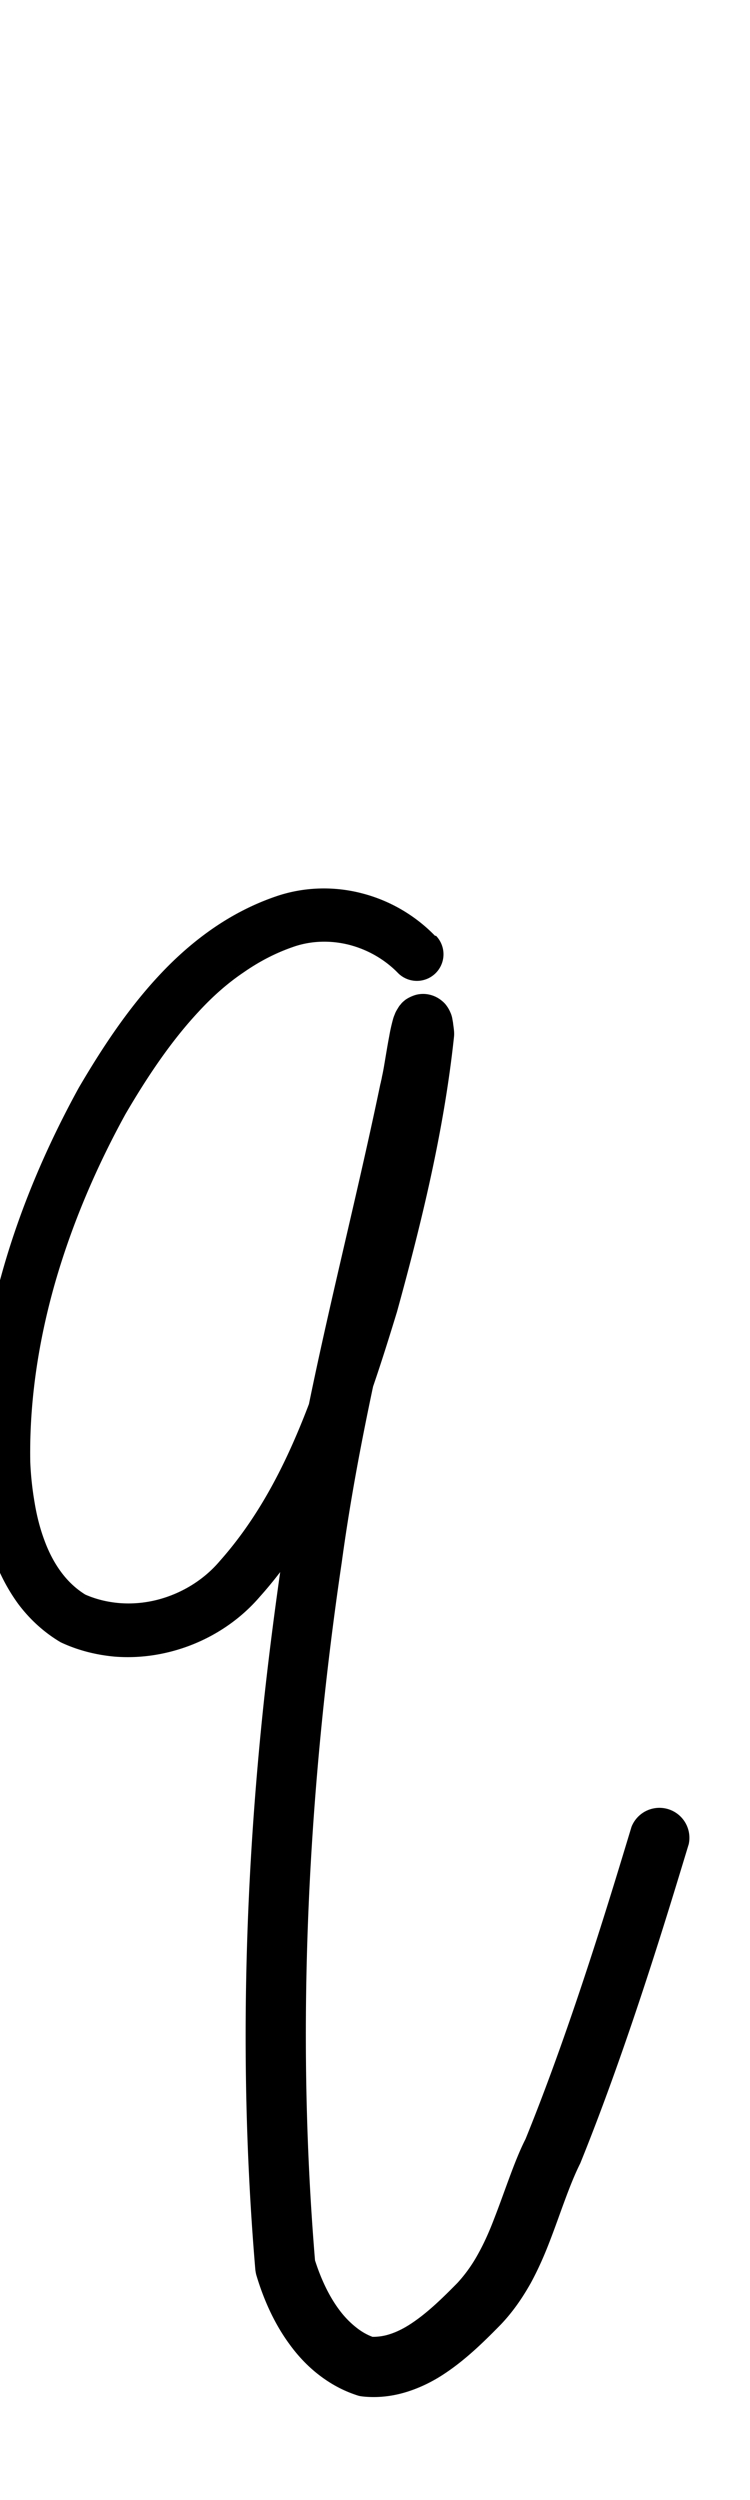 <?xml version="1.0" encoding="UTF-8" standalone="no"?>
<!-- Created with Inkscape (http://www.inkscape.org/) -->

<svg
   width="3mm"
   height="10mm"
   viewBox="0 0 3 10"
   version="1.1"
   id="svg1681"
   inkscape:version="1.2.1 (9c6d41e410, 2022-07-14)"
   sodipodi:docname="lower_q_3.svg"
   inkscape:export-filename="..\..\..\..\Downloads\lower a diff canvas resize 3.0.png"
   inkscape:export-xdpi="96"
   inkscape:export-ydpi="96"
   xmlns:inkscape="http://www.inkscape.org/namespaces/inkscape"
   xmlns:sodipodi="http://sodipodi.sourceforge.net/DTD/sodipodi-0.dtd"
   xmlns="http://www.w3.org/2000/svg"
   xmlns:svg="http://www.w3.org/2000/svg"
   xmlns:rdf="http://www.w3.org/1999/02/22-rdf-syntax-ns#"
   xmlns:cc="http://creativecommons.org/ns#"
   xmlns:dc="http://purl.org/dc/elements/1.1/">
  <defs
     id="defs1675">
    <inkscape:path-effect
       effect="powerstroke"
       id="path-effect691"
       is_visible="true"
       lpeversion="1"
       offset_points="4,0.106 | 9.203,0.12"
       not_jump="true"
       sort_points="true"
       interpolator_type="CentripetalCatmullRom"
       interpolator_beta="0.75"
       start_linecap_type="round"
       linejoin_type="spiro"
       miter_limit="4"
       scale_width="1"
       end_linecap_type="round" />
    <inkscape:path-effect
       effect="simplify"
       id="path-effect689"
       is_visible="true"
       lpeversion="1"
       steps="1"
       threshold="0.005"
       smooth_angles="0"
       helper_size="0"
       simplify_individual_paths="false"
       simplify_just_coalesce="false"
       step="1" />
    <inkscape:path-effect
       effect="powerstroke"
       id="path-effect684"
       is_visible="true"
       lpeversion="1"
       offset_points="2.392,0.109 | 5.846,0.099 | 7.937,0.116"
       not_jump="true"
       sort_points="true"
       interpolator_type="CentripetalCatmullRom"
       interpolator_beta="0.75"
       start_linecap_type="round"
       linejoin_type="spiro"
       miter_limit="4"
       scale_width="1"
       end_linecap_type="round" />
    <inkscape:path-effect
       effect="simplify"
       id="path-effect682"
       is_visible="true"
       lpeversion="1"
       steps="1"
       threshold="0.005"
       smooth_angles="0"
       helper_size="0"
       simplify_individual_paths="false"
       simplify_just_coalesce="false"
       step="1" />
    <inkscape:path-effect
       effect="powerstroke"
       id="path-effect630"
       is_visible="true"
       lpeversion="1"
       offset_points="2.705,0.114 | 6.415,0.127"
       not_jump="true"
       sort_points="true"
       interpolator_type="CentripetalCatmullRom"
       interpolator_beta="0.75"
       start_linecap_type="round"
       linejoin_type="spiro"
       miter_limit="4"
       scale_width="1"
       end_linecap_type="round" />
    <inkscape:path-effect
       effect="simplify"
       id="path-effect628"
       is_visible="true"
       lpeversion="1"
       steps="1"
       threshold="0.005"
       smooth_angles="0"
       helper_size="0"
       simplify_individual_paths="false"
       simplify_just_coalesce="false"
       step="1" />
    <inkscape:path-effect
       effect="powerstroke"
       id="path-effect578"
       is_visible="true"
       lpeversion="1"
       offset_points="1.447,0.107 | 8.676,0.121"
       not_jump="true"
       sort_points="true"
       interpolator_type="CentripetalCatmullRom"
       interpolator_beta="0.75"
       start_linecap_type="round"
       linejoin_type="spiro"
       miter_limit="4"
       scale_width="1"
       end_linecap_type="round" />
    <inkscape:path-effect
       effect="simplify"
       id="path-effect576"
       is_visible="true"
       lpeversion="1"
       steps="1"
       threshold="0.005"
       smooth_angles="0"
       helper_size="0"
       simplify_individual_paths="false"
       simplify_just_coalesce="false"
       step="1" />
    <inkscape:path-effect
       effect="powerstroke"
       id="path-effect503"
       is_visible="true"
       lpeversion="1"
       offset_points="2.28,0.096 | 7.606,0.114"
       not_jump="true"
       sort_points="true"
       interpolator_type="CentripetalCatmullRom"
       interpolator_beta="0.75"
       start_linecap_type="round"
       linejoin_type="spiro"
       miter_limit="4"
       scale_width="1"
       end_linecap_type="round" />
    <inkscape:path-effect
       effect="simplify"
       id="path-effect501"
       is_visible="true"
       lpeversion="1"
       steps="1"
       threshold="0.005"
       smooth_angles="0"
       helper_size="0"
       simplify_individual_paths="false"
       simplify_just_coalesce="false"
       step="1" />
    <inkscape:path-effect
       effect="powerstroke"
       id="path-effect495"
       is_visible="true"
       lpeversion="1"
       offset_points="1.956,0.105"
       not_jump="true"
       sort_points="true"
       interpolator_type="CentripetalCatmullRom"
       interpolator_beta="0.75"
       start_linecap_type="round"
       linejoin_type="spiro"
       miter_limit="4"
       scale_width="1"
       end_linecap_type="round" />
    <inkscape:path-effect
       effect="simplify"
       id="path-effect493"
       is_visible="true"
       lpeversion="1"
       steps="1"
       threshold="0.005"
       smooth_angles="0"
       helper_size="0"
       simplify_individual_paths="false"
       simplify_just_coalesce="false"
       step="1" />
    <inkscape:path-effect
       effect="powerstroke"
       id="path-effect488"
       is_visible="true"
       lpeversion="1"
       offset_points="1.515,0.121 | 8.919,0.136"
       not_jump="true"
       sort_points="true"
       interpolator_type="CentripetalCatmullRom"
       interpolator_beta="0.75"
       start_linecap_type="round"
       linejoin_type="spiro"
       miter_limit="4"
       scale_width="1"
       end_linecap_type="round" />
    <inkscape:path-effect
       effect="simplify"
       id="path-effect486"
       is_visible="true"
       lpeversion="1"
       steps="1"
       threshold="0.005"
       smooth_angles="0"
       helper_size="0"
       simplify_individual_paths="false"
       simplify_just_coalesce="false"
       step="1" />
    <inkscape:path-effect
       effect="powerstroke"
       id="path-effect2676"
       is_visible="true"
       lpeversion="1"
       offset_points="2.974,0.155 | 5.081,0.125 | 8.275,0.161"
       not_jump="true"
       sort_points="true"
       interpolator_type="CentripetalCatmullRom"
       interpolator_beta="0.75"
       start_linecap_type="round"
       linejoin_type="spiro"
       miter_limit="4"
       scale_width="1"
       end_linecap_type="round" />
    <inkscape:path-effect
       effect="simplify"
       id="path-effect2674"
       is_visible="true"
       lpeversion="1"
       steps="1"
       threshold="0.004"
       smooth_angles="0"
       helper_size="0"
       simplify_individual_paths="false"
       simplify_just_coalesce="false"
       step="1" />
    <inkscape:path-effect
       effect="powerstroke"
       id="path-effect2669"
       is_visible="true"
       lpeversion="1"
       offset_points="2,0.086 | 3.68,0.072 | 9.772,0.098"
       not_jump="true"
       sort_points="true"
       interpolator_type="CentripetalCatmullRom"
       interpolator_beta="0.75"
       start_linecap_type="round"
       linejoin_type="spiro"
       miter_limit="4"
       scale_width="1"
       end_linecap_type="round" />
    <inkscape:path-effect
       effect="simplify"
       id="path-effect2667"
       is_visible="true"
       lpeversion="1"
       steps="1"
       threshold="0.004"
       smooth_angles="0"
       helper_size="0"
       simplify_individual_paths="false"
       simplify_just_coalesce="false"
       step="1" />
    <inkscape:path-effect
       effect="powerstroke"
       id="path-effect502"
       is_visible="true"
       lpeversion="1"
       offset_points="3.009,0.216 | 7.36,0.176 | 9.416,0.202"
       not_jump="true"
       sort_points="true"
       interpolator_type="CentripetalCatmullRom"
       interpolator_beta="0.75"
       start_linecap_type="round"
       linejoin_type="spiro"
       miter_limit="4"
       scale_width="1"
       end_linecap_type="round" />
    <inkscape:path-effect
       effect="simplify"
       id="path-effect500"
       is_visible="true"
       lpeversion="1"
       steps="1"
       threshold="0.004"
       smooth_angles="0"
       helper_size="0"
       simplify_individual_paths="false"
       simplify_just_coalesce="false"
       step="1" />
    <inkscape:path-effect
       effect="powerstroke"
       id="path-effect241"
       is_visible="true"
       lpeversion="1"
       offset_points="2.688,0.341"
       not_jump="true"
       sort_points="true"
       interpolator_type="CentripetalCatmullRom"
       interpolator_beta="0.75"
       start_linecap_type="round"
       linejoin_type="spiro"
       miter_limit="4"
       scale_width="1"
       end_linecap_type="round" />
    <inkscape:path-effect
       effect="simplify"
       id="path-effect239"
       is_visible="true"
       lpeversion="1"
       steps="1"
       threshold="0.003"
       smooth_angles="0"
       helper_size="0"
       simplify_individual_paths="false"
       simplify_just_coalesce="false"
       step="1" />
    <inkscape:path-effect
       effect="powerstroke"
       id="path-effect234"
       is_visible="true"
       lpeversion="1"
       offset_points="2.136,0.075"
       not_jump="true"
       sort_points="true"
       interpolator_type="CentripetalCatmullRom"
       interpolator_beta="0.75"
       start_linecap_type="round"
       linejoin_type="spiro"
       miter_limit="4"
       scale_width="1"
       end_linecap_type="round" />
    <inkscape:path-effect
       effect="simplify"
       id="path-effect232"
       is_visible="true"
       lpeversion="1"
       steps="1"
       threshold="0.003"
       smooth_angles="0"
       helper_size="0"
       simplify_individual_paths="false"
       simplify_just_coalesce="false"
       step="1" />
    <inkscape:path-effect
       effect="powerstroke"
       id="path-effect227"
       is_visible="true"
       lpeversion="1"
       offset_points="2.187,0.075"
       not_jump="true"
       sort_points="true"
       interpolator_type="CentripetalCatmullRom"
       interpolator_beta="0.75"
       start_linecap_type="round"
       linejoin_type="spiro"
       miter_limit="4"
       scale_width="1"
       end_linecap_type="round" />
    <inkscape:path-effect
       effect="simplify"
       id="path-effect225"
       is_visible="true"
       lpeversion="1"
       steps="1"
       threshold="0.003"
       smooth_angles="0"
       helper_size="0"
       simplify_individual_paths="false"
       simplify_just_coalesce="false"
       step="1" />
    <inkscape:path-effect
       effect="powerstroke"
       id="path-effect166"
       is_visible="true"
       lpeversion="1"
       offset_points="1.964,0.075"
       not_jump="true"
       sort_points="true"
       interpolator_type="CentripetalCatmullRom"
       interpolator_beta="0.75"
       start_linecap_type="round"
       linejoin_type="spiro"
       miter_limit="4"
       scale_width="1"
       end_linecap_type="round" />
    <inkscape:path-effect
       effect="simplify"
       id="path-effect164"
       is_visible="true"
       lpeversion="1"
       steps="1"
       threshold="0.003"
       smooth_angles="0"
       helper_size="0"
       simplify_individual_paths="false"
       simplify_just_coalesce="false"
       step="1" />
    <inkscape:path-effect
       effect="powerstroke"
       id="path-effect159"
       is_visible="true"
       lpeversion="1"
       offset_points="2.261,0.075"
       not_jump="true"
       sort_points="true"
       interpolator_type="CentripetalCatmullRom"
       interpolator_beta="0.75"
       start_linecap_type="round"
       linejoin_type="spiro"
       miter_limit="4"
       scale_width="1"
       end_linecap_type="round" />
    <inkscape:path-effect
       effect="simplify"
       id="path-effect157"
       is_visible="true"
       lpeversion="1"
       steps="1"
       threshold="0.003"
       smooth_angles="0"
       helper_size="0"
       simplify_individual_paths="false"
       simplify_just_coalesce="false"
       step="1" />
    <inkscape:path-effect
       effect="powerstroke"
       id="path-effect152"
       is_visible="true"
       lpeversion="1"
       offset_points="2.827,0.075"
       not_jump="true"
       sort_points="true"
       interpolator_type="CentripetalCatmullRom"
       interpolator_beta="0.75"
       start_linecap_type="round"
       linejoin_type="spiro"
       miter_limit="4"
       scale_width="1"
       end_linecap_type="round" />
    <inkscape:path-effect
       effect="simplify"
       id="path-effect150"
       is_visible="true"
       lpeversion="1"
       steps="1"
       threshold="0.003"
       smooth_angles="0"
       helper_size="0"
       simplify_individual_paths="false"
       simplify_just_coalesce="false"
       step="1" />
    <inkscape:path-effect
       effect="powerstroke"
       id="path-effect145"
       is_visible="true"
       lpeversion="1"
       offset_points="3.837,0.075"
       not_jump="true"
       sort_points="true"
       interpolator_type="CentripetalCatmullRom"
       interpolator_beta="0.75"
       start_linecap_type="round"
       linejoin_type="spiro"
       miter_limit="4"
       scale_width="1"
       end_linecap_type="round" />
    <inkscape:path-effect
       effect="simplify"
       id="path-effect143"
       is_visible="true"
       lpeversion="1"
       steps="1"
       threshold="0.003"
       smooth_angles="0"
       helper_size="0"
       simplify_individual_paths="false"
       simplify_just_coalesce="false"
       step="1" />
    <inkscape:path-effect
       effect="powerstroke"
       id="path-effect138"
       is_visible="true"
       lpeversion="1"
       offset_points="2.688,0.075"
       not_jump="true"
       sort_points="true"
       interpolator_type="CentripetalCatmullRom"
       interpolator_beta="0.75"
       start_linecap_type="round"
       linejoin_type="spiro"
       miter_limit="4"
       scale_width="1"
       end_linecap_type="round" />
    <inkscape:path-effect
       effect="simplify"
       id="path-effect136"
       is_visible="true"
       lpeversion="1"
       steps="1"
       threshold="0.003"
       smooth_angles="0"
       helper_size="0"
       simplify_individual_paths="false"
       simplify_just_coalesce="false"
       step="1" />
    <inkscape:path-effect
       effect="powerstroke"
       id="path-effect131"
       is_visible="true"
       lpeversion="1"
       offset_points="1.994,0.075"
       not_jump="true"
       sort_points="true"
       interpolator_type="CentripetalCatmullRom"
       interpolator_beta="0.75"
       start_linecap_type="round"
       linejoin_type="spiro"
       miter_limit="4"
       scale_width="1"
       end_linecap_type="round" />
    <inkscape:path-effect
       effect="simplify"
       id="path-effect129"
       is_visible="true"
       lpeversion="1"
       steps="1"
       threshold="0.003"
       smooth_angles="0"
       helper_size="0"
       simplify_individual_paths="false"
       simplify_just_coalesce="false"
       step="1" />
  </defs>
  <sodipodi:namedview
     id="base"
     pagecolor="#ffffff"
     bordercolor="#666666"
     borderopacity="1.0"
     inkscape:pageopacity="0.0"
     inkscape:pageshadow="2"
     inkscape:zoom="15.839192"
     inkscape:cx="0.1894036"
     inkscape:cy="18.687822"
     inkscape:document-units="mm"
     inkscape:current-layer="layer1"
     showgrid="false"
     fit-margin-top="0"
     fit-margin-left="0"
     fit-margin-right="0"
     fit-margin-bottom="0"
     inkscape:window-width="1920"
     inkscape:window-height="1057"
     inkscape:window-x="1072"
     inkscape:window-y="321"
     inkscape:window-maximized="1"
     showguides="true"
     inkscape:guide-bbox="true"
     inkscape:snap-bbox="true"
     inkscape:bbox-nodes="true"
     inkscape:snap-nodes="false"
     inkscape:snap-others="false"
     inkscape:snap-page="true"
     inkscape:snap-grids="false"
     inkscape:snap-to-guides="false"
     inkscape:snap-global="false"
     inkscape:pagecheckerboard="0"
     inkscape:showpageshadow="2"
     inkscape:deskcolor="#d1d1d1">
    <sodipodi:guide
       position="-6.181,9.499"
       orientation="0,1"
       id="guide816"
       inkscape:locked="false" />
    <sodipodi:guide
       position="-4.41,10.647"
       orientation="0,1"
       id="guide818"
       inkscape:locked="false" />
    <sodipodi:guide
       position="2.76,11.096"
       orientation="1,0"
       id="guide820"
       inkscape:locked="false" />
    <sodipodi:guide
       position="3.657,10.942"
       orientation="1,0"
       id="guide822"
       inkscape:locked="false" />
    <sodipodi:guide
       position="-0.052,9.749"
       orientation="1,0"
       id="guide1853"
       inkscape:locked="false" />
    <sodipodi:guide
       position="-2.372,3.018"
       orientation="0,1"
       id="guide1855"
       inkscape:locked="false" />
    <sodipodi:guide
       position="2.038,7.127"
       orientation="0,-1"
       id="guide573"
       inkscape:locked="false" />
  </sodipodi:namedview>
  <g
     inkscape:label="Layer 1"
     inkscape:groupmode="layer"
     id="layer1"
     transform="translate(17.028,-147.229)">
    <path
       d="m -15.288,150.972 c -0.06,-0.062 -0.156,-0.134 -0.289,-0.169 -0.097,-0.026 -0.216,-0.031 -0.337,0.008 -0.094,0.031 -0.182,0.076 -0.263,0.132 -0.078,0.054 -0.149,0.117 -0.215,0.188 -0.126,0.135 -0.229,0.292 -0.321,0.449 -0.124,0.226 -0.229,0.468 -0.302,0.723 -0.072,0.252 -0.112,0.514 -0.107,0.779 0.003,0.064 0.009,0.127 0.02,0.191 0.011,0.065 0.027,0.13 0.051,0.192 0.024,0.064 0.056,0.125 0.097,0.181 0.043,0.057 0.096,0.107 0.159,0.146 0.003,0.002 0.007,0.004 0.01,0.006 0.068,0.032 0.14,0.05 0.213,0.057 0.072,0.006 0.145,1.3e-4 0.216,-0.017 0.138,-0.033 0.27,-0.109 0.367,-0.222 0.145,-0.162 0.253,-0.35 0.34,-0.547 0.085,-0.194 0.149,-0.397 0.209,-0.593 0.098,-0.356 0.188,-0.724 0.228,-1.1 8.35e-4,-0.008 7.81e-4,-0.016 2.7e-5,-0.024 -0.001,-0.012 -0.003,-0.023 -0.004,-0.033 -8.99e-4,-0.005 -0.002,-0.011 -0.003,-0.017 -0.001,-0.005 -0.003,-0.013 -0.006,-0.02 -0.003,-0.007 -0.008,-0.019 -0.018,-0.032 -0.005,-0.007 -0.013,-0.015 -0.024,-0.023 -0.011,-0.008 -0.026,-0.016 -0.045,-0.02 -0.019,-0.004 -0.038,-0.003 -0.055,0.002 -0.016,0.005 -0.029,0.012 -0.038,0.018 -0.009,0.007 -0.016,0.013 -0.02,0.019 -0.005,0.005 -0.008,0.01 -0.011,0.015 -0.005,0.008 -0.009,0.015 -0.011,0.02 -0.002,0.005 -0.004,0.01 -0.006,0.015 -0.003,0.009 -0.005,0.017 -0.007,0.025 -0.004,0.016 -0.008,0.034 -0.011,0.052 -0.007,0.036 -0.014,0.08 -0.02,0.115 -0.003,0.018 -0.006,0.034 -0.009,0.047 -0.001,0.006 -0.002,0.011 -0.003,0.015 -9.08e-4,0.004 -0.002,0.006 -0.001,0.005 l -0.003,0.012 c -0.132,0.634 -0.302,1.239 -0.39,1.879 -0.028,0.191 -0.053,0.383 -0.074,0.574 -0.077,0.716 -0.103,1.488 -0.036,2.284 6.85e-4,0.008 0.002,0.016 0.004,0.024 0.027,0.091 0.069,0.191 0.134,0.279 0.032,0.044 0.07,0.085 0.115,0.12 0.045,0.035 0.096,0.064 0.155,0.083 0.008,0.003 0.017,0.004 0.026,0.005 0.064,0.006 0.124,-0.003 0.179,-0.021 0.055,-0.018 0.105,-0.044 0.149,-0.074 0.088,-0.059 0.164,-0.136 0.221,-0.194 0.051,-0.054 0.088,-0.11 0.119,-0.165 0.031,-0.057 0.056,-0.115 0.077,-0.17 0.022,-0.057 0.041,-0.112 0.06,-0.163 0.02,-0.054 0.039,-0.102 0.061,-0.146 0.197,-0.486 0.363,-1.044 0.434,-1.277 a 0.12,0.12 90 0 0 -0.229,-0.069 c -0.072,0.237 -0.234,0.782 -0.424,1.249 -0.024,0.047 -0.046,0.104 -0.067,0.161 -0.02,0.054 -0.039,0.108 -0.059,0.159 -0.019,0.05 -0.04,0.097 -0.064,0.14 -0.023,0.042 -0.05,0.08 -0.082,0.115 -0.057,0.058 -0.117,0.117 -0.181,0.16 -0.031,0.021 -0.061,0.036 -0.089,0.045 -0.024,0.008 -0.047,0.011 -0.07,0.011 -0.024,-0.009 -0.046,-0.022 -0.067,-0.039 -0.025,-0.02 -0.048,-0.044 -0.069,-0.073 -0.041,-0.056 -0.072,-0.125 -0.094,-0.194 -0.064,-0.774 -0.039,-1.525 0.035,-2.226 0.02,-0.188 0.044,-0.377 0.072,-0.566 0.086,-0.632 0.248,-1.207 0.383,-1.862 0.002,-0.006 0.003,-0.011 0.004,-0.016 0.002,-0.007 0.003,-0.015 0.005,-0.023 0.003,-0.016 0.006,-0.034 0.009,-0.053 0.006,-0.038 0.012,-0.077 0.018,-0.111 0.003,-0.017 0.005,-0.029 0.008,-0.038 9.8e-4,-0.004 0.002,-0.007 0.002,-0.007 -0.002,0.005 -0.004,0.009 -0.008,0.015 -0.002,0.003 -0.005,0.007 -0.009,0.011 -0.004,0.004 -0.01,0.011 -0.018,0.017 -0.009,0.006 -0.02,0.013 -0.036,0.017 -0.016,0.005 -0.035,0.006 -0.053,0.002 -0.018,-0.004 -0.033,-0.011 -0.043,-0.019 -0.01,-0.007 -0.017,-0.015 -0.022,-0.021 -0.009,-0.011 -0.013,-0.021 -0.014,-0.025 -0.002,-0.004 -0.003,-0.007 -0.003,-0.008 3.8e-4,0.002 7.04e-4,0.003 0.001,0.006 -0.037,0.353 -0.119,0.703 -0.213,1.05 -0.058,0.193 -0.118,0.385 -0.197,0.567 -0.079,0.183 -0.175,0.35 -0.302,0.493 -0.066,0.078 -0.157,0.132 -0.254,0.156 -0.049,0.012 -0.099,0.016 -0.148,0.012 -0.047,-0.004 -0.093,-0.015 -0.136,-0.034 -0.037,-0.023 -0.068,-0.052 -0.095,-0.088 -0.027,-0.036 -0.05,-0.079 -0.068,-0.128 -0.018,-0.048 -0.031,-0.099 -0.04,-0.154 -0.009,-0.053 -0.015,-0.108 -0.017,-0.162 -0.004,-0.238 0.032,-0.479 0.099,-0.714 0.068,-0.237 0.166,-0.465 0.282,-0.676 0.087,-0.149 0.182,-0.291 0.292,-0.409 0.057,-0.062 0.117,-0.115 0.181,-0.158 0.066,-0.046 0.135,-0.081 0.208,-0.105 0.076,-0.024 0.152,-0.021 0.217,-0.004 0.089,0.024 0.152,0.071 0.191,0.111 a 0.106,0.106 90 0 0 0.153,-0.148 z"
       id="path-1"
       inkscape:path-effect="#path-effect689;#path-effect691"
       inkscape:original-d="m -15.364161,151.04577 c -0.04839,-0.0356 -0.0907,-0.0814 -0.145157,-0.10674 -0.931525,-0.43338 -1.960256,2.09289 -1.296536,2.71518 0.105749,0.0991 0.284828,0.10554 0.413746,0.0821 0.627743,-0.11421 0.940867,-1.57353 1.040784,-2.1649 0.0017,-0.0103 0.04781,-0.26342 0.01284,-0.27707 -0.0021,-8.2e-4 -0.03211,0.17743 -0.07011,0.363 -0.06073,0.29663 -0.135278,0.58942 -0.201442,0.88477 -0.269743,1.2041 -0.378567,2.50345 -0.283401,3.72441 0.0095,0.12245 0.206296,0.49873 0.43152,0.42273 0.154095,-0.052 0.28595,-0.16864 0.38906,-0.29441 0.09669,-0.11793 0.13221,-0.27496 0.192554,-0.41502 0.197086,-0.45743 0.345484,-0.93369 0.489781,-1.40961"
       style="fill:#000000;fill-rule:nonzero;stroke:none" />
  </g>
</svg>
